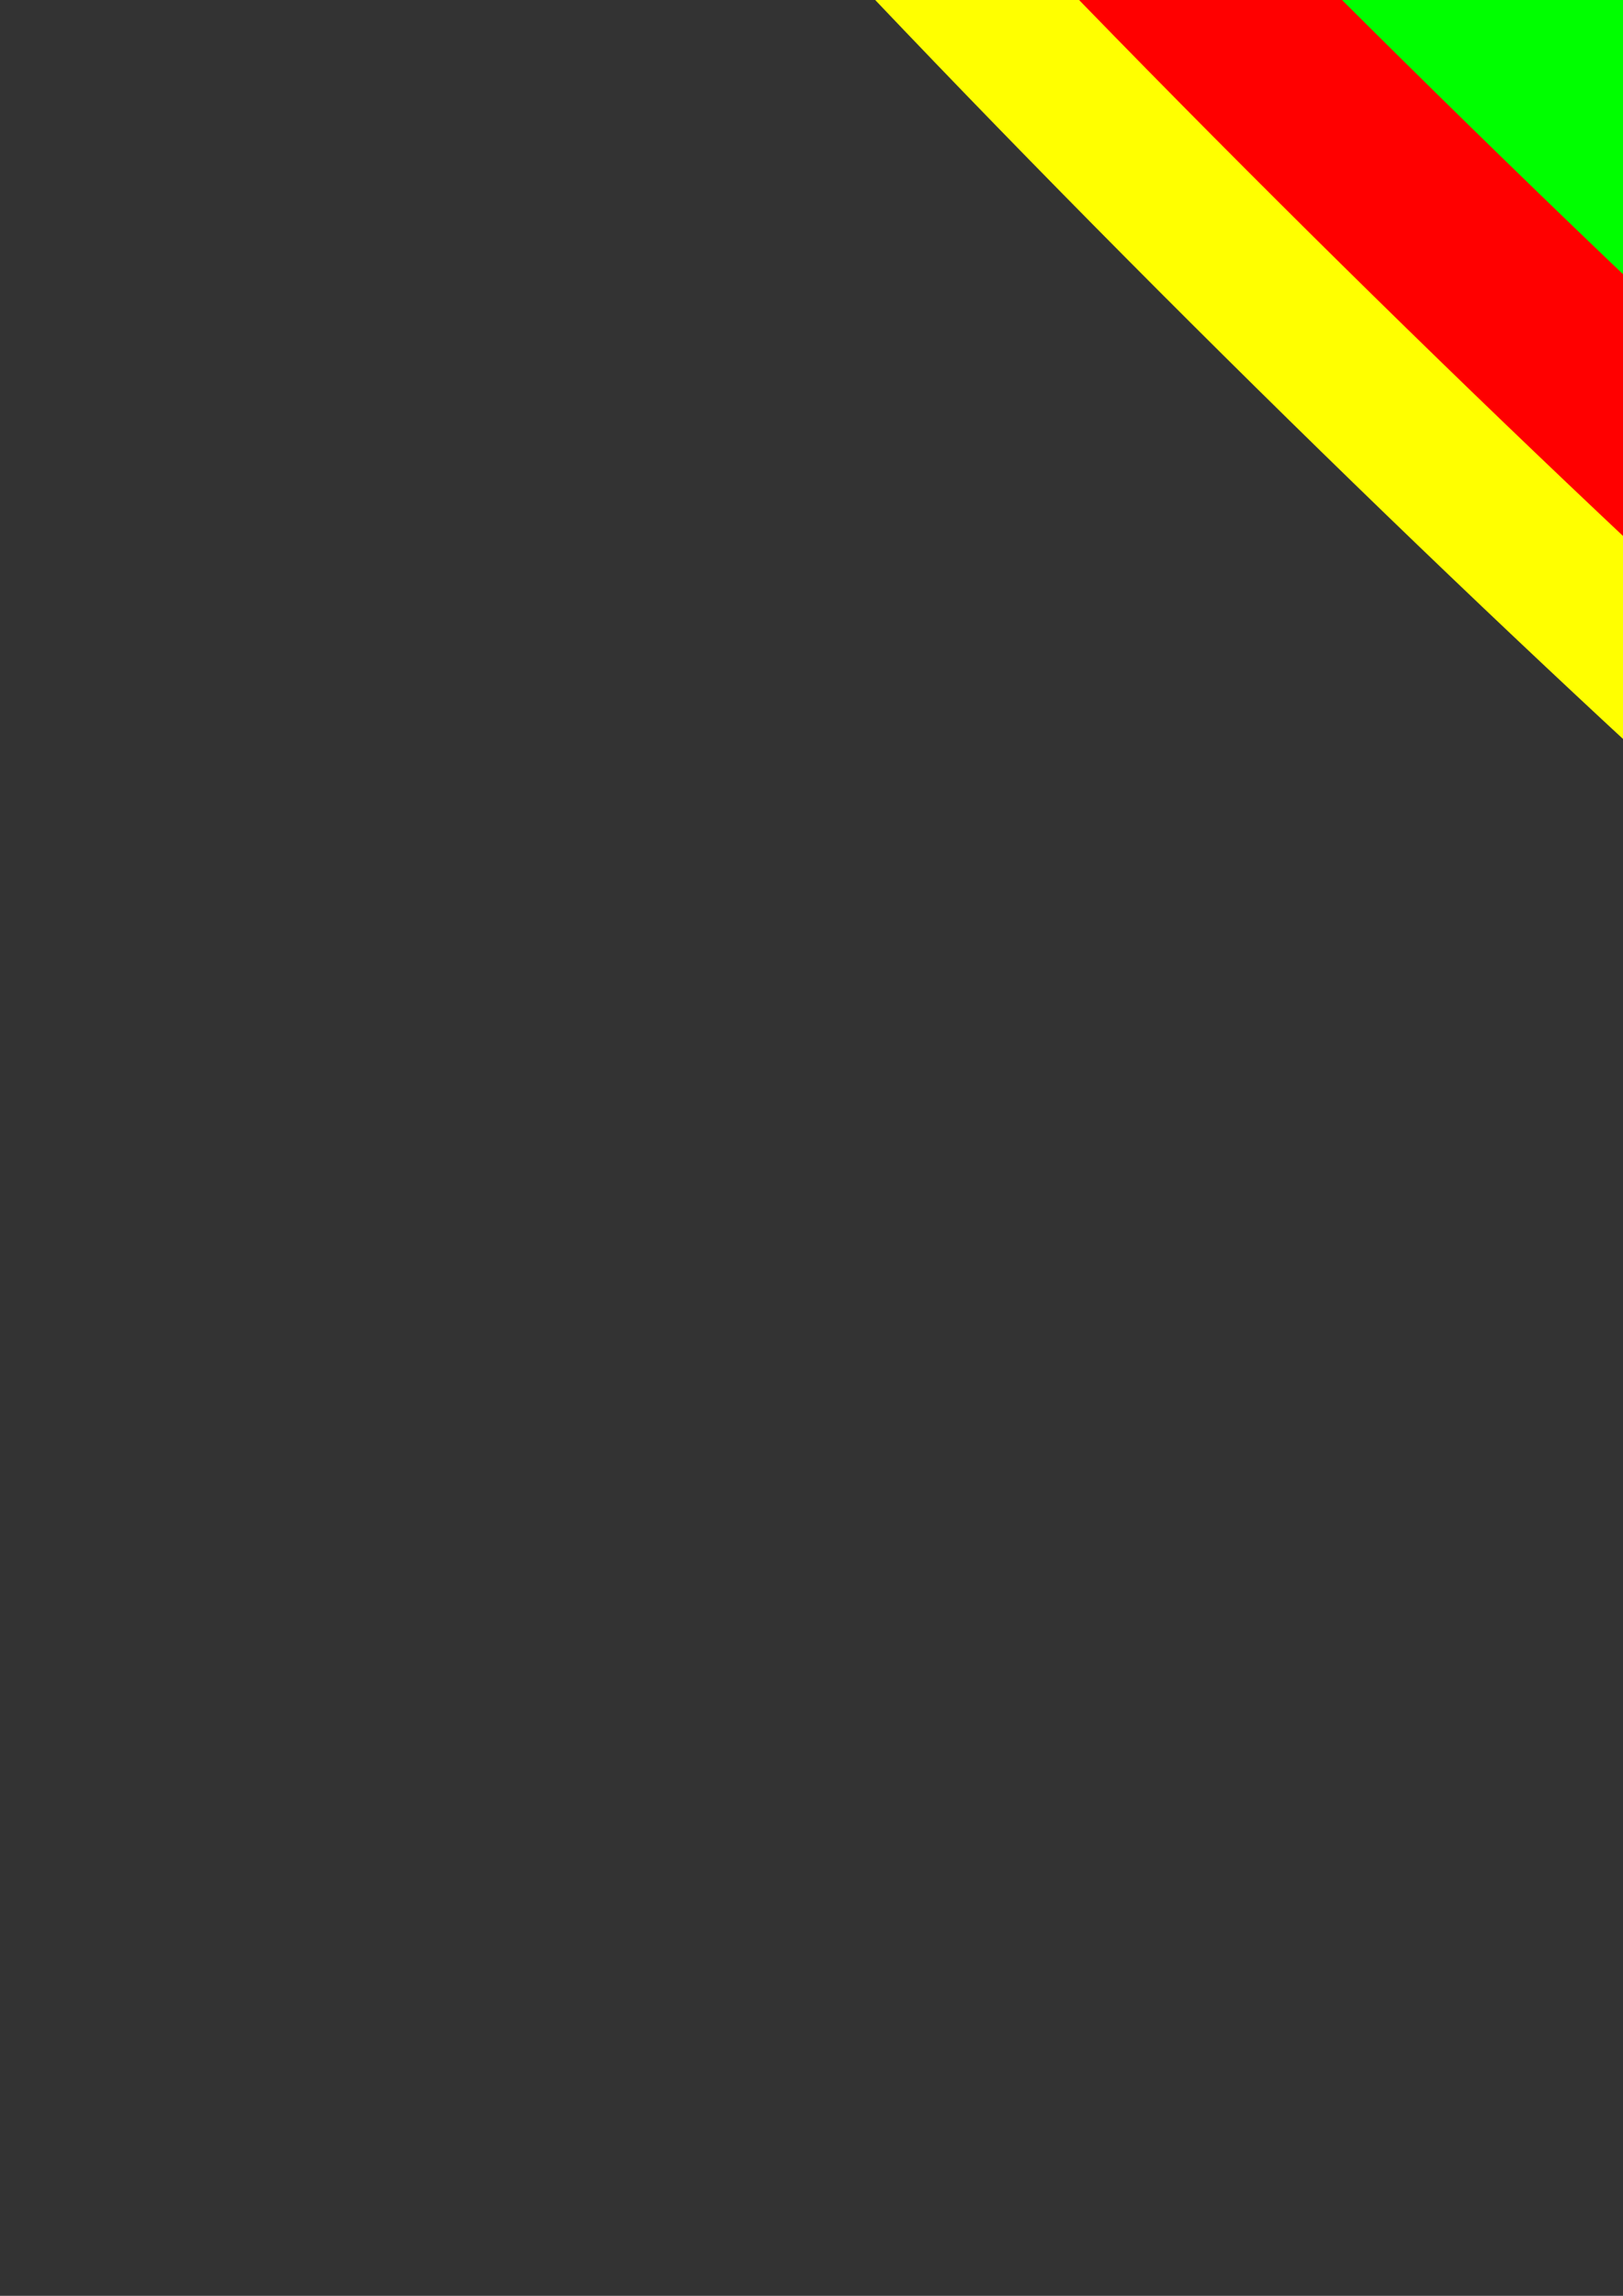 <?xml version="1.0" encoding="UTF-8" standalone="no"?>
<!-- Created with Inkscape (http://www.inkscape.org/) -->

<svg
   xmlns:dc="http://purl.org/dc/elements/1.1/"
   xmlns:cc="http://creativecommons.org/ns#"
   xmlns:rdf="http://www.w3.org/1999/02/22-rdf-syntax-ns#"
   xmlns:svg="http://www.w3.org/2000/svg"
   xmlns="http://www.w3.org/2000/svg"
   xmlns:sodipodi="http://sodipodi.sourceforge.net/DTD/sodipodi-0.dtd"
   xmlns:inkscape="http://www.inkscape.org/namespaces/inkscape"
   width="210mm"
   height="297mm"
   viewBox="0 0 744.094 1052.362"
   id="svg2"
   version="1.1"
   inkscape:version="0.91 r13725"
   sodipodi:docname="drawing.svg">
  <rect x="0" y="0" width="744.094" height="1052.362" fill="#333333" stroke="none"/>
  <defs
     id="defs4" />
  <sodipodi:namedview
     id="base"
     pagecolor="#ffffff"
     bordercolor="#666666"
     borderopacity="1.0"
     inkscape:pageopacity="0.0"
     inkscape:pageshadow="2"
     inkscape:zoom="0.24748737"
     inkscape:cx="-779.56196"
     inkscape:cy="545.84796"
     inkscape:document-units="px"
     inkscape:current-layer="layer1"
     showgrid="false"
     inkscape:window-width="1366"
     inkscape:window-height="741"
     inkscape:window-x="0"
     inkscape:window-y="0"
     inkscape:window-maximized="1" />
  <g
     inkscape:label="Capa 1"
     inkscape:groupmode="layer"
     id="layer1">
    <g
       id="g3448"
       transform="translate(24.244,-16.162)">
      <ellipse
         transform="matrix(0.845,0.535,0.689,0.725,0,0)"
         ry="609.572"
         rx="222.406"
         cy="-772.21"
         cx="1296.913"
         id="path3338"
         style="fill:#ffff00" />
      <ellipse
         transform="matrix(0.845,0.535,0.689,0.725,0,0)"
         ry="609.572"
         rx="222.406"
         cy="-1053.483"
         cx="1572.82"
         id="path3338-3"
         style="fill:#ff0000" />
      <ellipse
         transform="matrix(0.846,0.534,0.69,0.723,0,0)"
         ry="632.32"
         rx="230.929"
         cy="-1429.731"
         cx="1931.648"
         id="path3338-5"
         style="fill:#00ff00" />
    </g>
  </g>
</svg>
